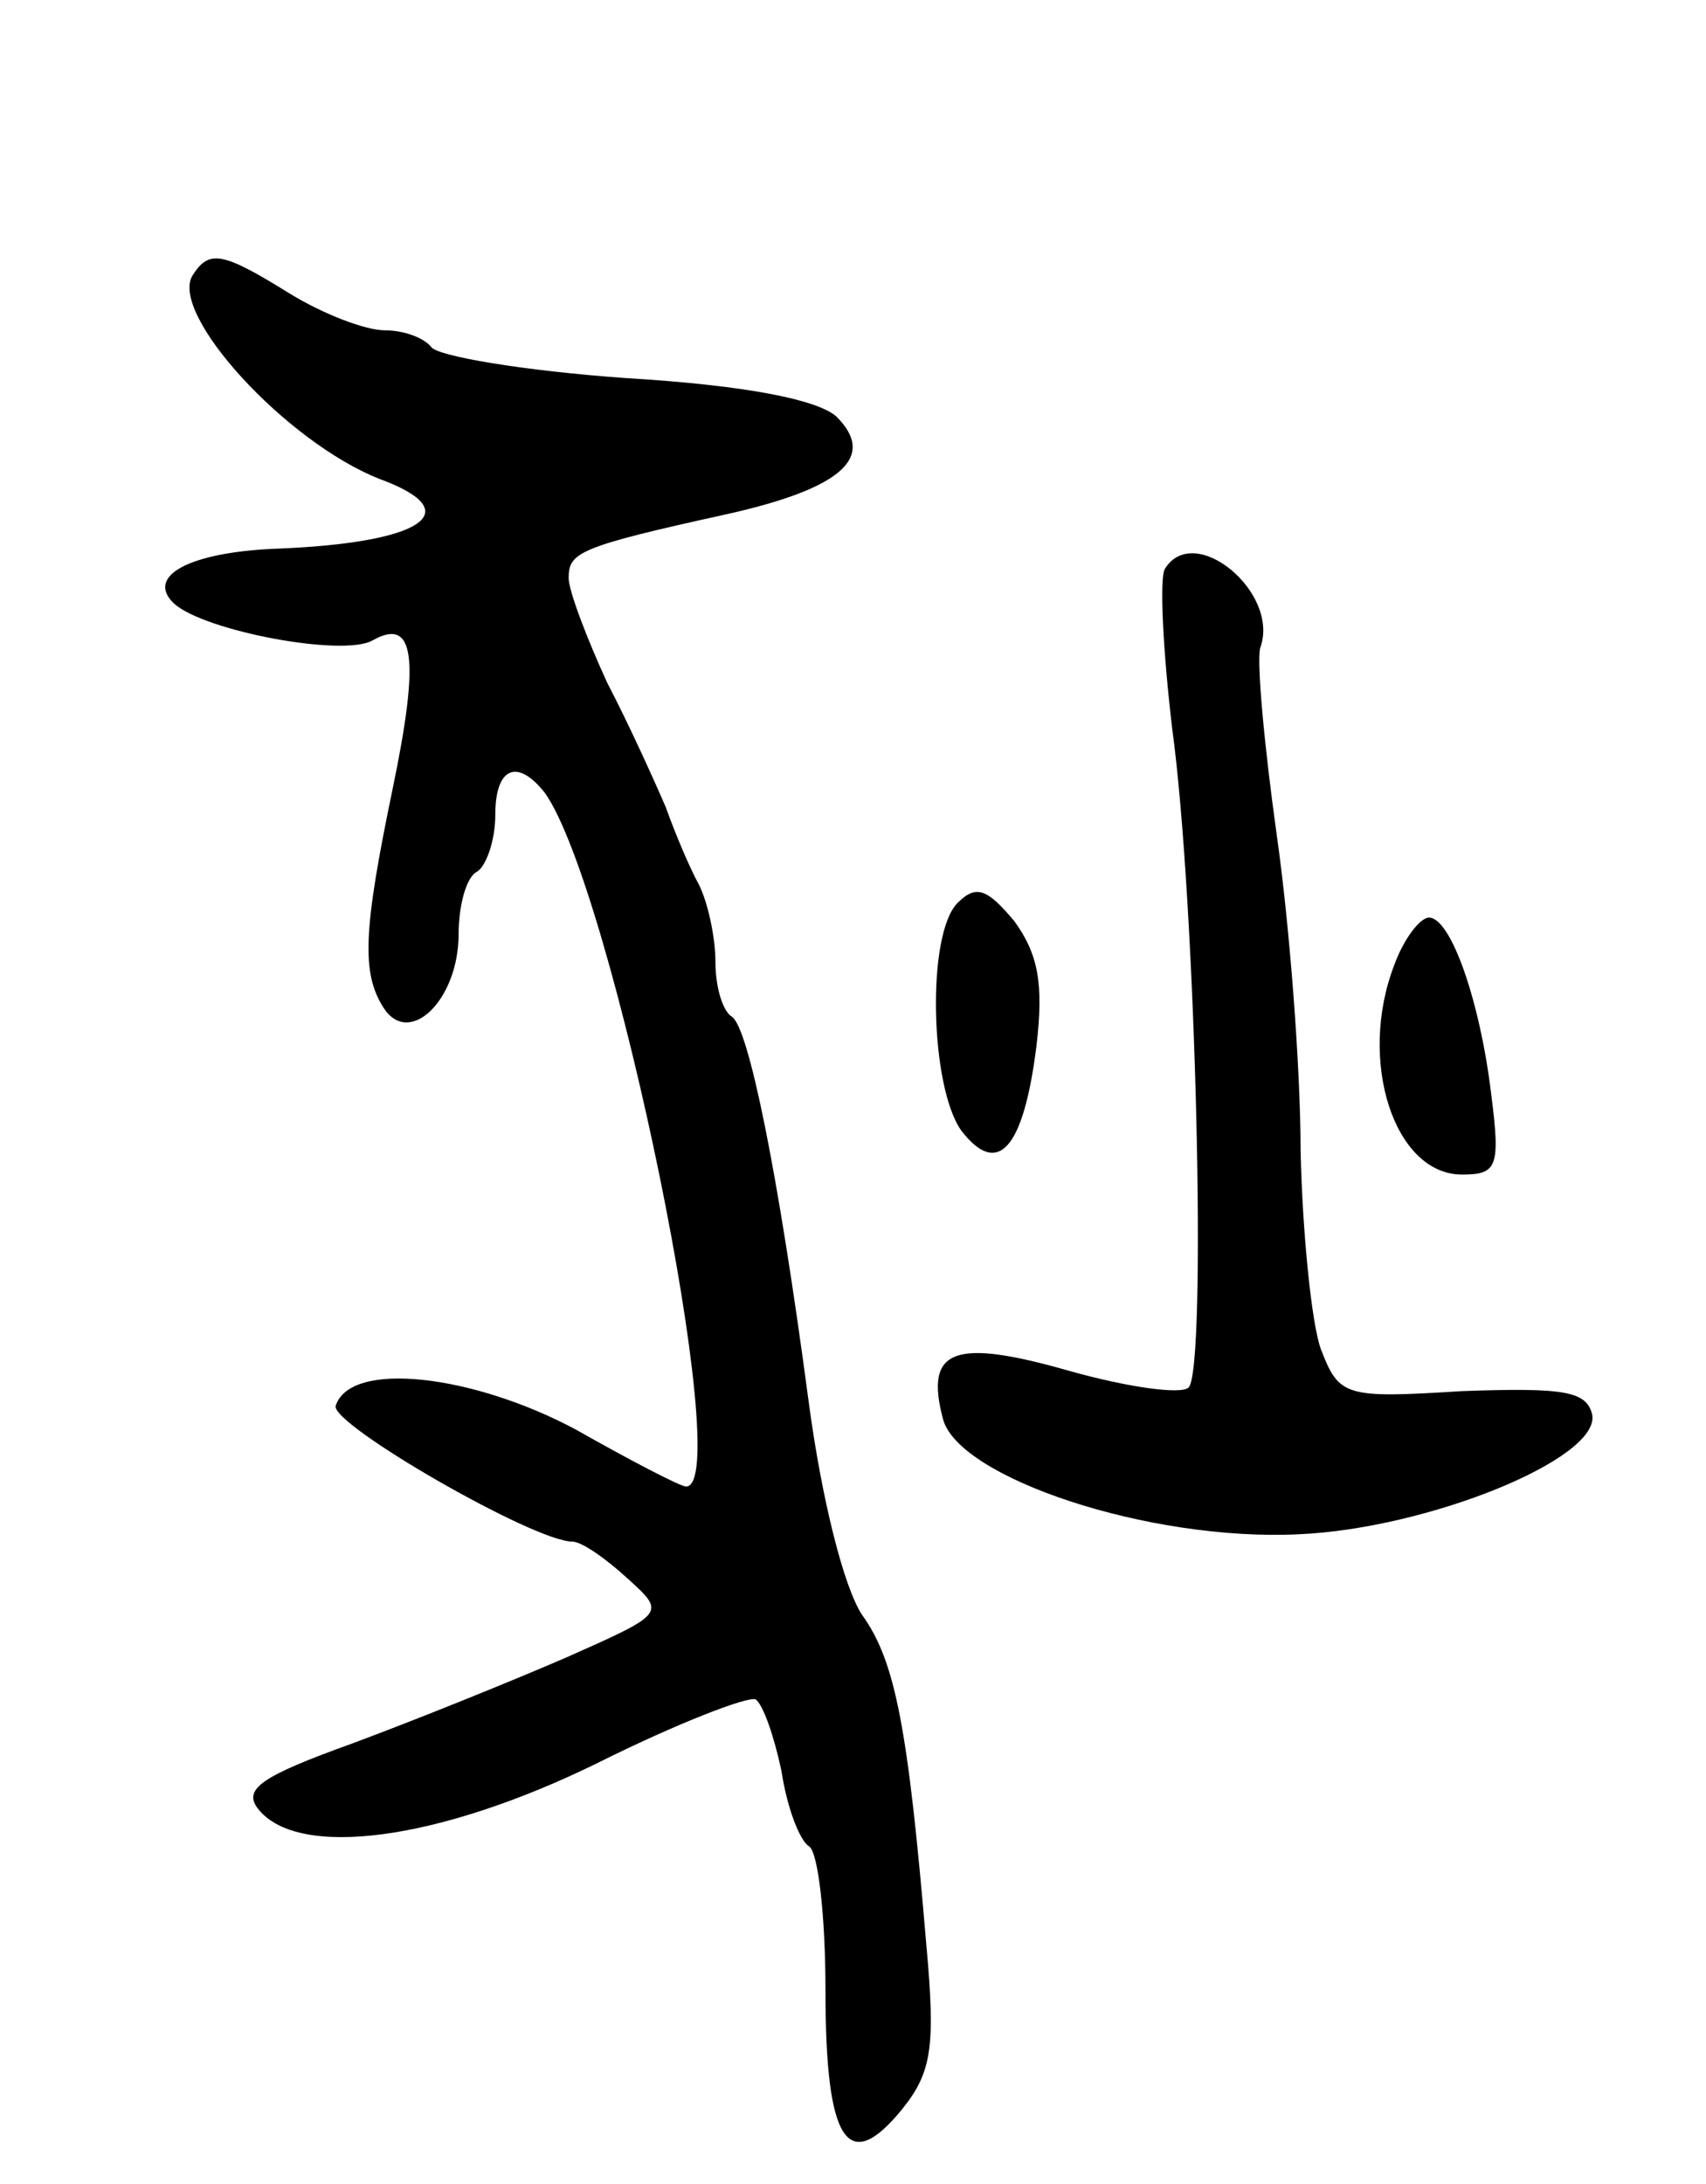 <svg version="1.0" xmlns="http://www.w3.org/2000/svg"
 width="93pt" height="119pt" viewBox="0 0 93 119"
 preserveAspectRatio="xMidYMid meet">
<g transform="translate(0,119) scale(0.1,-0.1)"
fill="#000000" stroke="none">
<path d="M105 1040 c-13 -21 51 -91 102 -111 49 -18 23 -35 -57 -38 -47 -2
-71 -15 -55 -30 17 -15 92 -29 108 -20 23 13 26 -9 11 -81 -16 -77 -17 -100
-5 -119 14 -22 41 4 41 40 0 15 4 31 10 34 5 3 10 17 10 31 0 26 12 31 27 12
37 -52 104 -378 77 -378 -3 0 -30 14 -60 31 -56 30 -123 38 -131 13 -3 -10
108 -74 129 -74 5 0 18 -9 30 -20 21 -19 21 -19 -33 -43 -30 -13 -82 -34 -117
-47 -50 -18 -60 -25 -51 -36 22 -27 98 -17 184 25 44 22 83 37 87 35 4 -3 10
-20 14 -39 3 -20 10 -38 15 -41 5 -3 9 -38 9 -79 0 -82 12 -101 42 -64 16 20
18 34 13 89 -10 119 -17 155 -35 180 -10 15 -22 63 -29 115 -17 128 -33 205
-42 211 -5 3 -9 16 -9 30 0 13 -4 32 -9 42 -5 9 -13 28 -18 42 -6 14 -20 45
-32 68 -11 24 -21 50 -21 57 0 14 5 17 87 35 62 14 81 31 59 53 -10 9 -48 17
-115 21 -56 4 -103 12 -106 17 -4 5 -15 9 -25 9 -11 0 -34 9 -52 20 -37 23
-44 24 -53 10z"/>
<path d="M635 880 c-3 -5 -1 -45 4 -87 13 -95 19 -348 9 -359 -4 -4 -33 0 -65
9 -63 18 -79 12 -69 -26 8 -32 112 -67 194 -63 70 3 164 41 160 65 -3 13 -15
15 -71 13 -64 -4 -67 -3 -77 23 -5 14 -10 63 -11 108 0 45 -6 123 -13 172 -7
50 -11 95 -9 102 11 30 -36 69 -52 43z"/>
<path d="M522 698 c-17 -17 -15 -100 2 -124 20 -26 34 -10 41 46 4 34 1 50
-12 68 -15 18 -21 20 -31 10z"/>
<path d="M760 664 c-20 -52 0 -114 37 -114 19 0 21 4 16 43 -6 51 -22 97 -34
97 -5 0 -14 -12 -19 -26z"/>
</g>
</svg>
